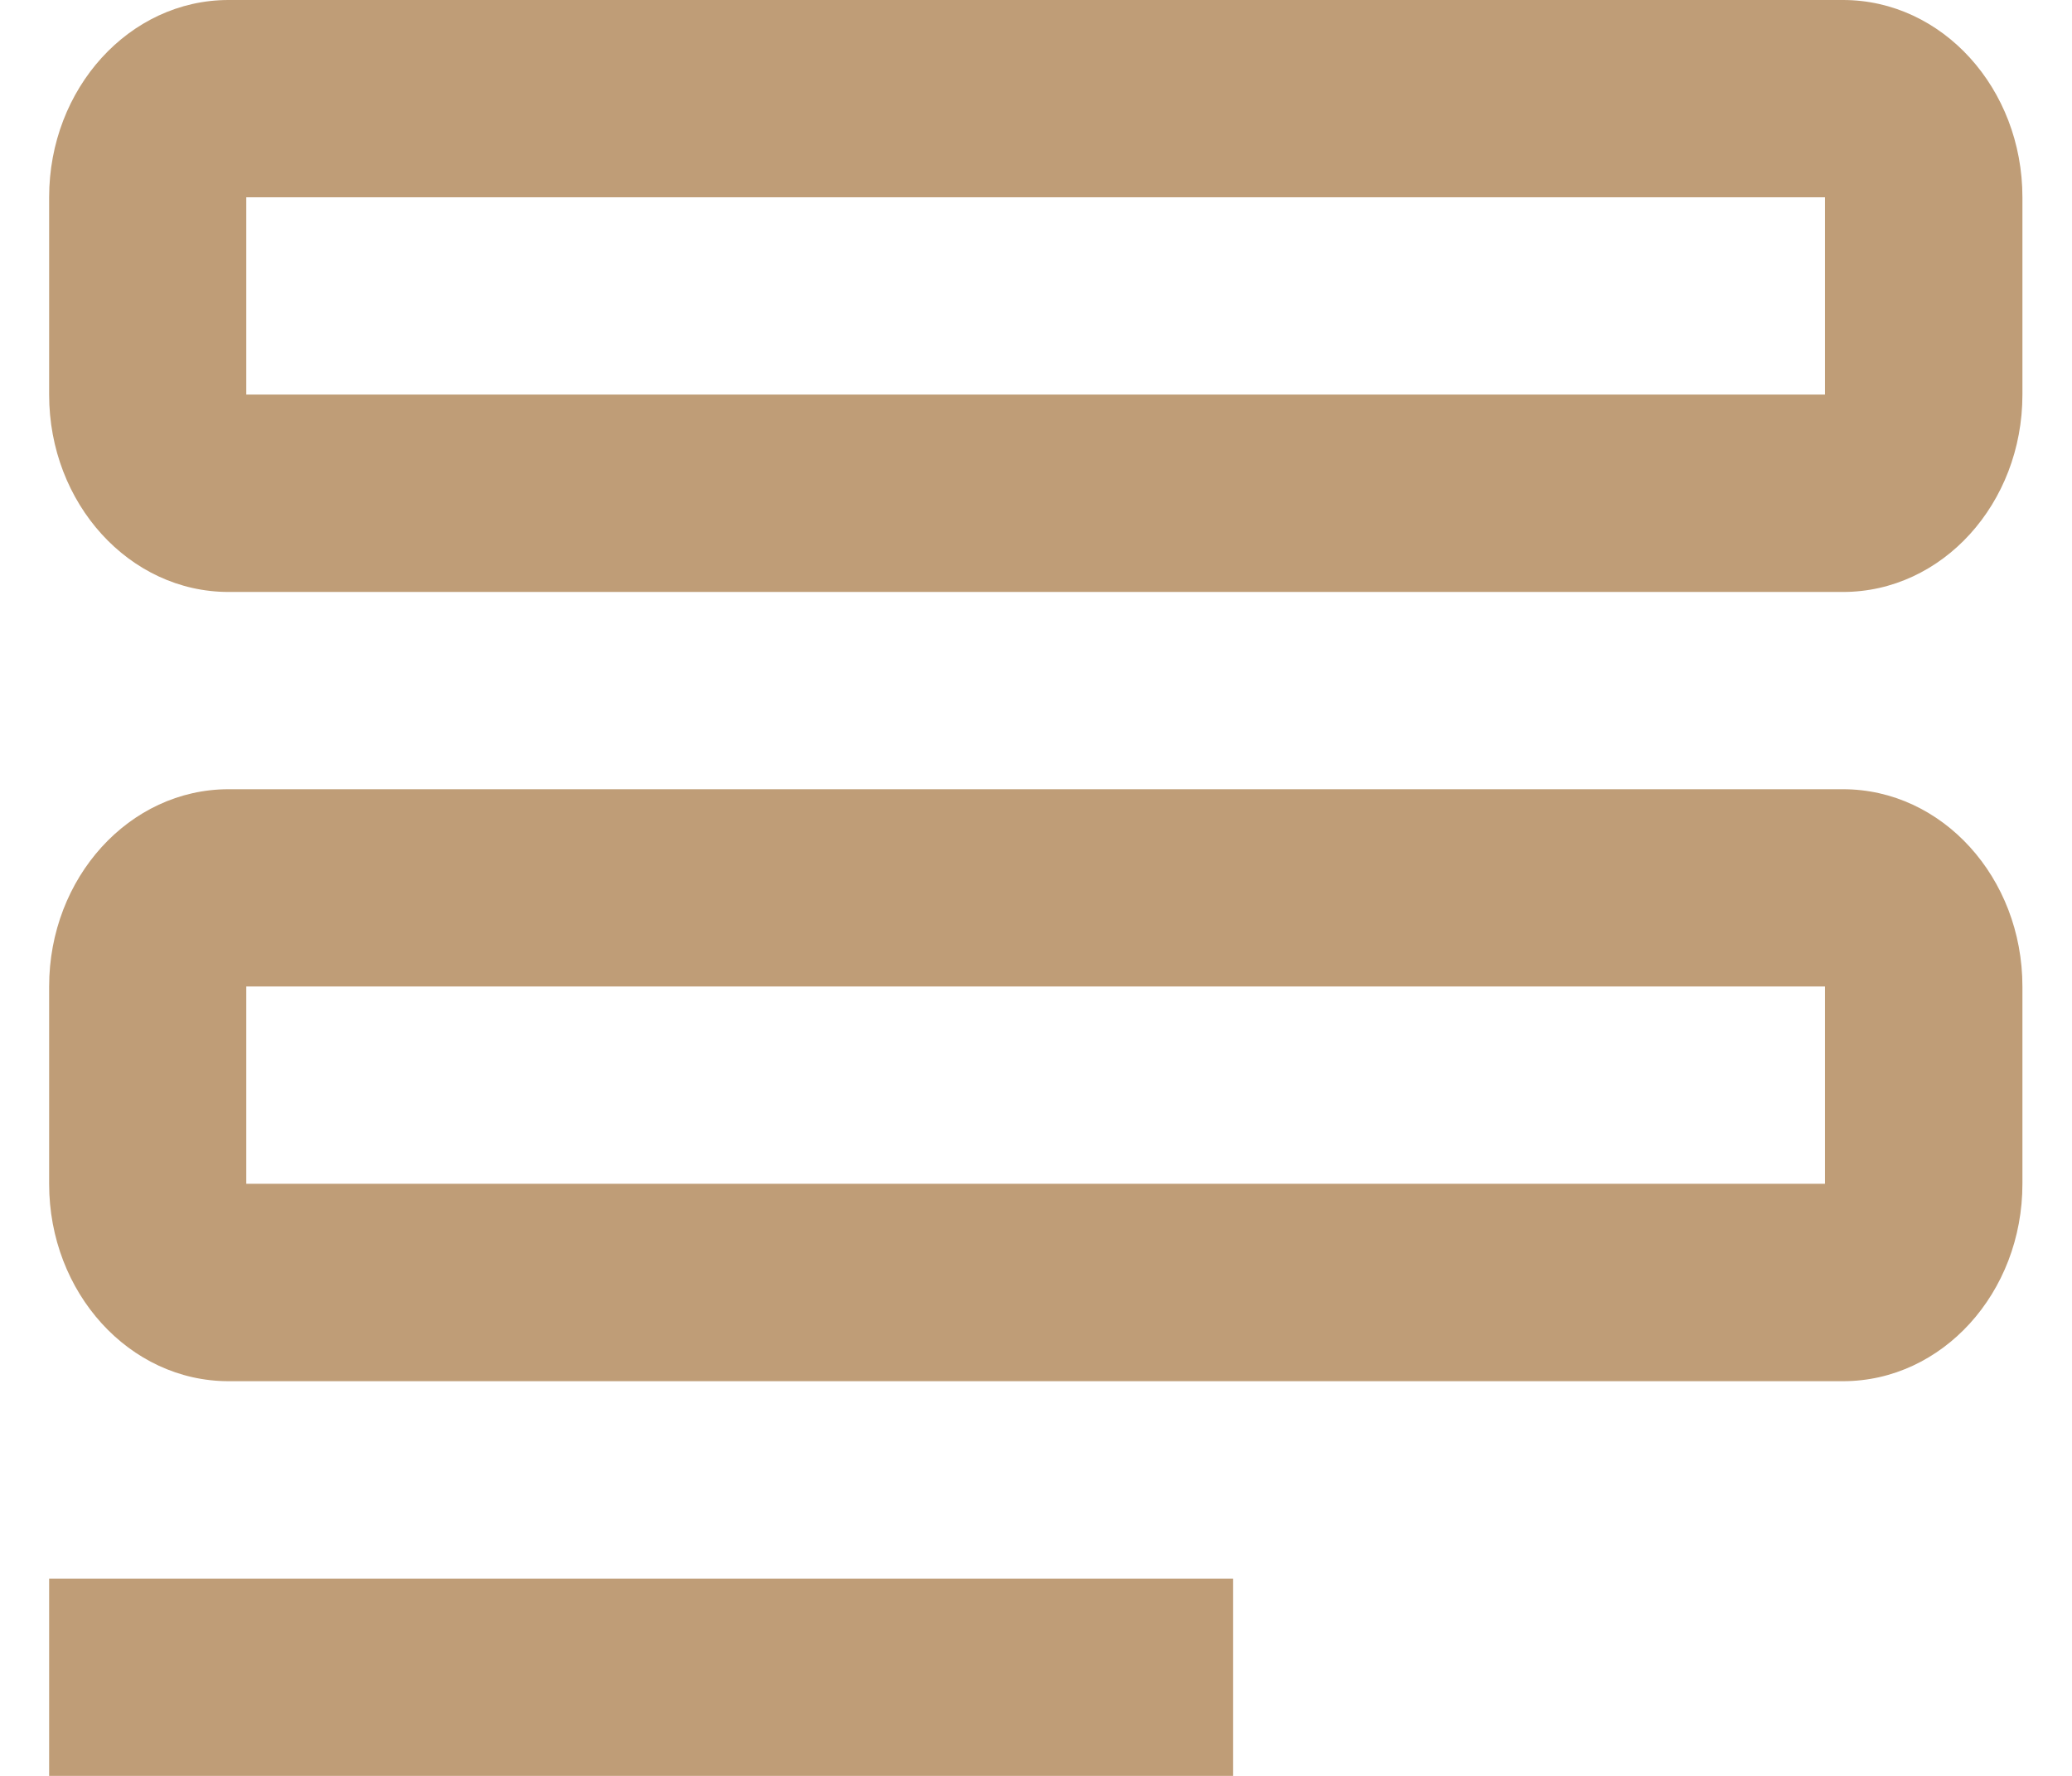 <svg width="14" height="12" viewBox="0 0 14 12" fill="none" xmlns="http://www.w3.org/2000/svg">
<path fill-rule="evenodd" clip-rule="evenodd" d="M12.453 0H1.544C0.875 0 0.332 0.597 0.332 1.333V2.667C0.332 3.403 0.875 4 1.544 4H12.453C13.123 4 13.665 3.403 13.665 2.667V1.333C13.665 0.597 13.123 0 12.453 0ZM1.544 5.333H12.453C13.123 5.333 13.665 5.93 13.665 6.666V8C13.665 8.736 13.123 9.333 12.453 9.333H1.544C0.875 9.333 0.332 8.736 0.332 8V6.666C0.332 5.93 0.875 5.333 1.544 5.333ZM1.664 6.666V7.999H12.331V6.666H1.664ZM1.664 1.333V2.666H12.331V1.333H1.664ZM8.332 10.667H0.332V12H8.332V10.667Z" fill="#BF9D77"/>
</svg>
